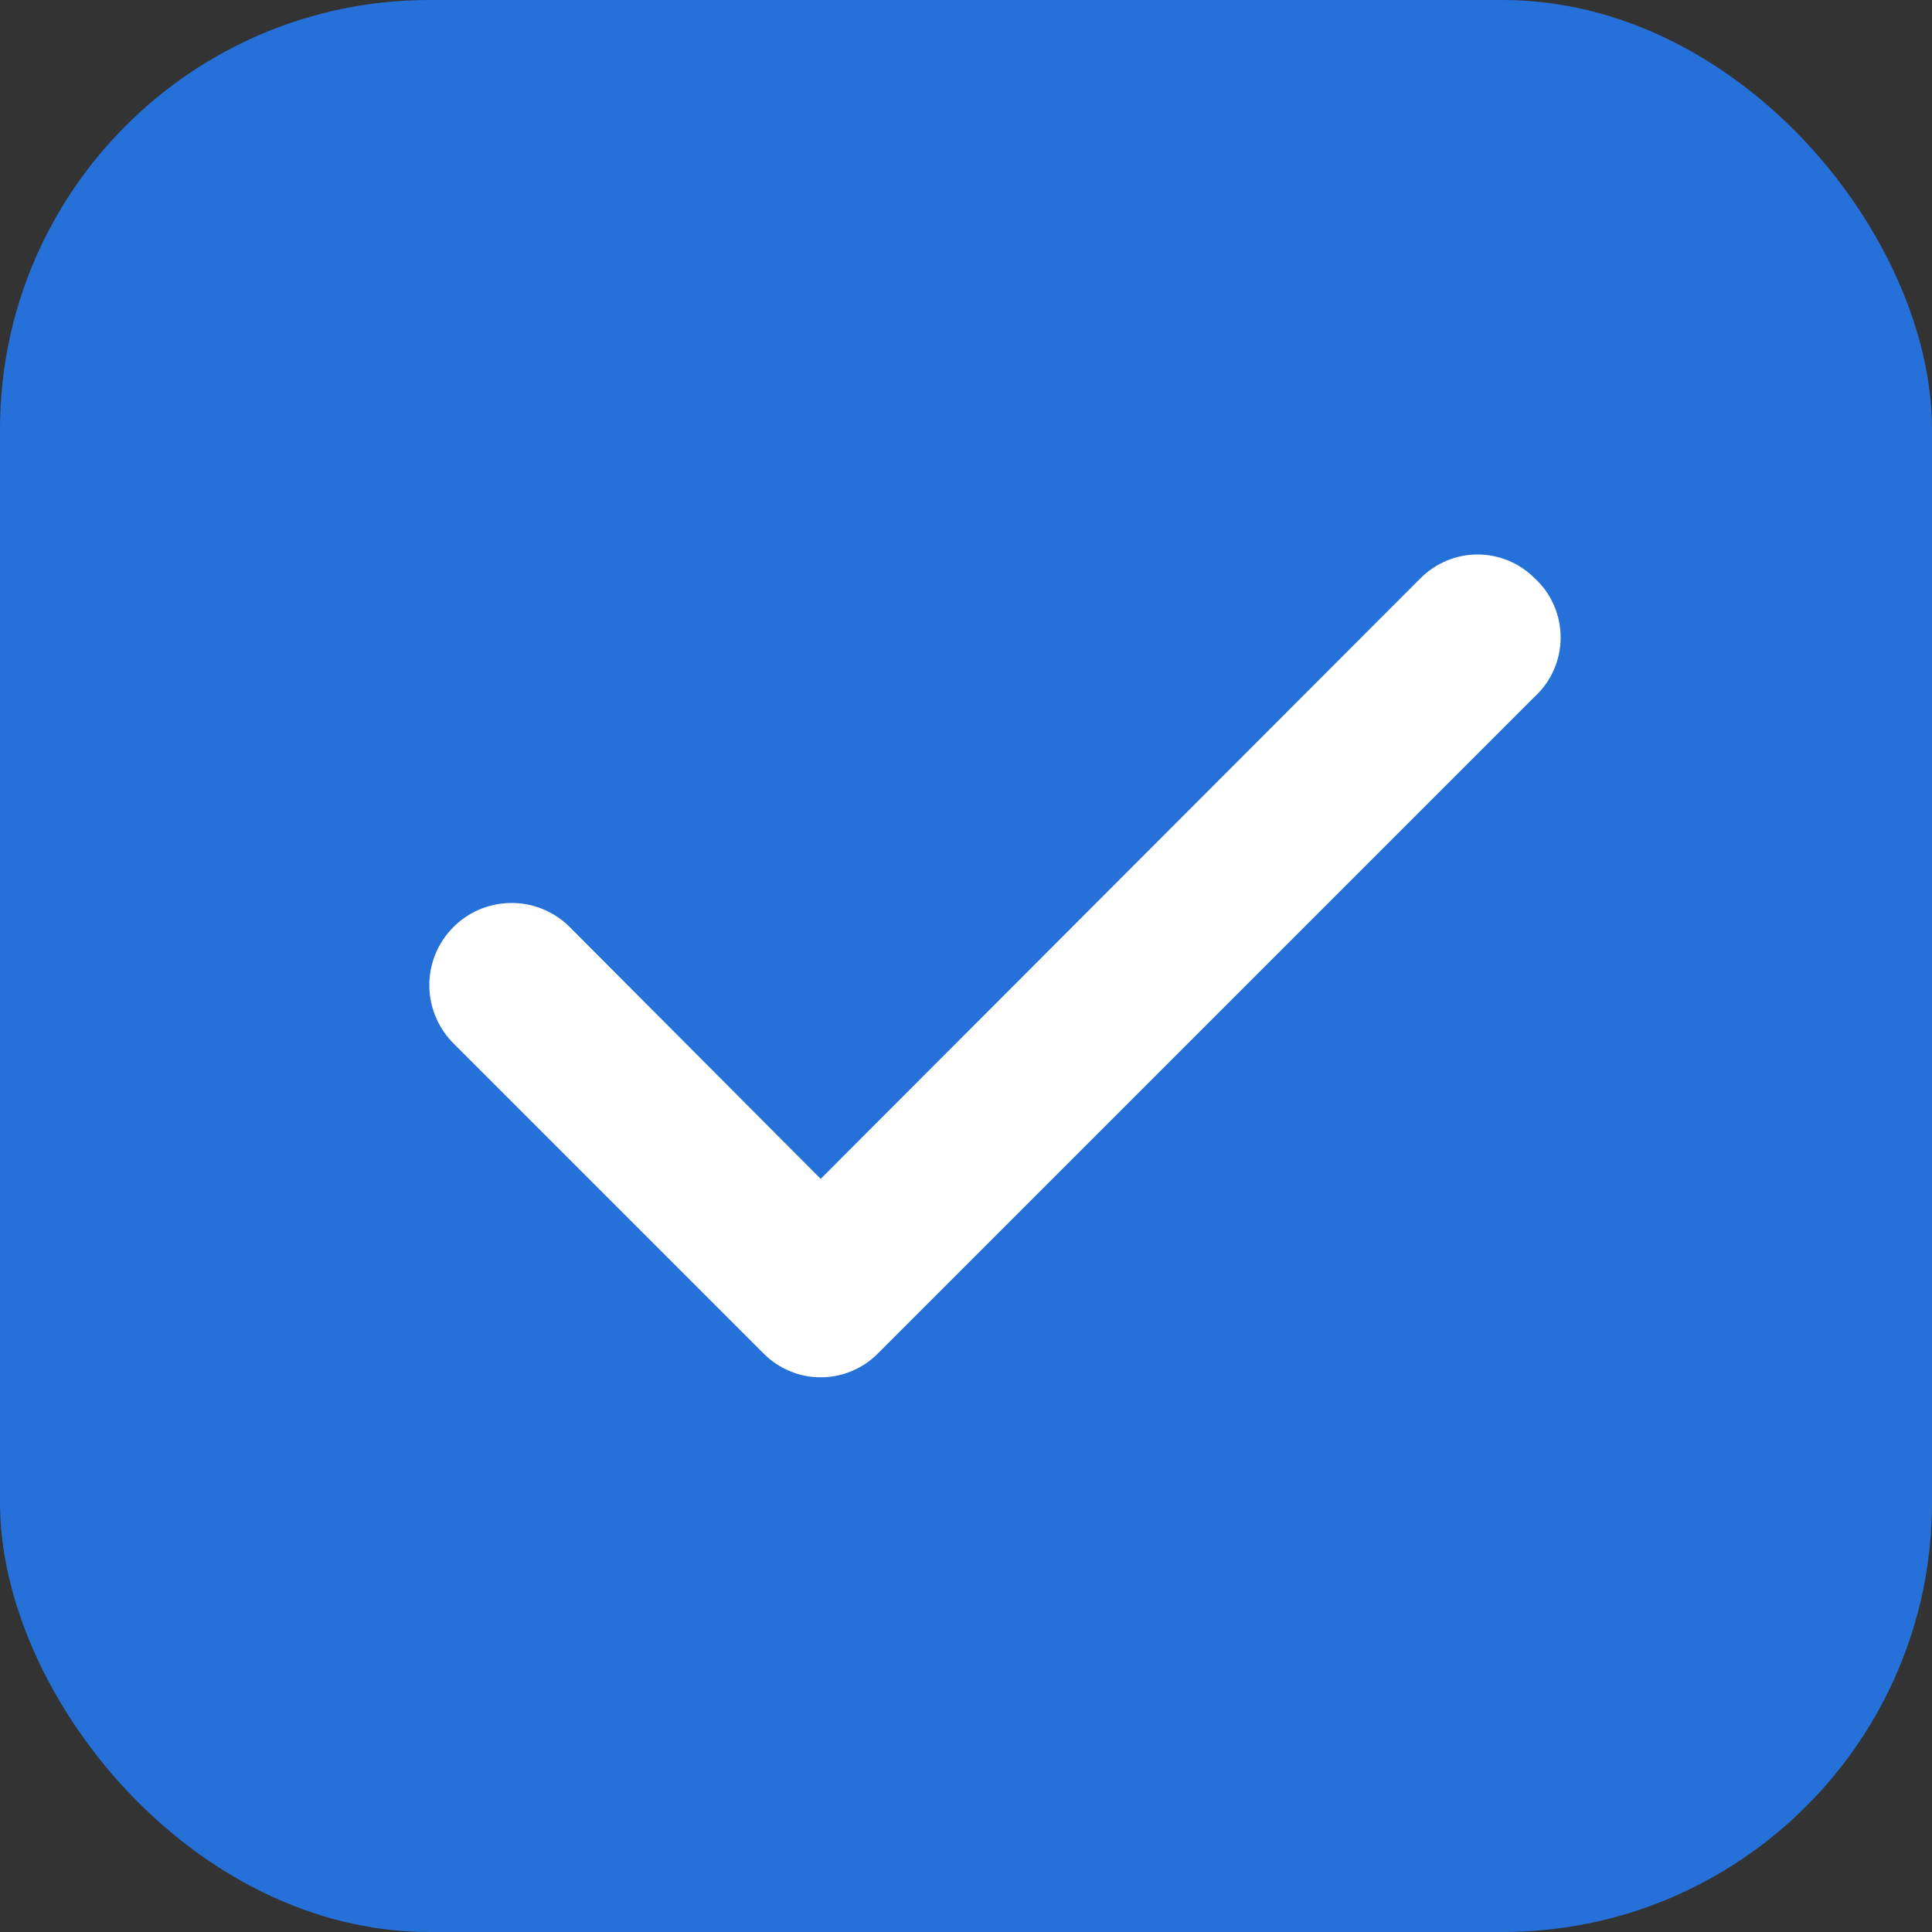 <svg width="18" height="18" viewBox="0 0 18 18" fill="none" xmlns="http://www.w3.org/2000/svg">
<rect x="0" y="0" width="18" height="18" fill="#333333" stroke="none"/>
<rect width="18" height="18" rx="4" fill="#2671D9"/>
<path d="M14.299 5.388C14.229 5.318 14.146 5.262 14.055 5.224C13.963 5.186 13.866 5.166 13.766 5.166C13.667 5.166 13.569 5.186 13.478 5.224C13.387 5.262 13.304 5.318 13.234 5.388L7.646 10.983L5.299 8.628C5.227 8.558 5.141 8.503 5.047 8.466C4.954 8.429 4.854 8.411 4.753 8.413C4.653 8.415 4.553 8.436 4.461 8.476C4.369 8.516 4.285 8.574 4.215 8.647C4.145 8.719 4.09 8.804 4.053 8.898C4.016 8.992 3.998 9.092 4 9.192C4.002 9.293 4.023 9.392 4.064 9.485C4.104 9.577 4.162 9.66 4.234 9.73L7.114 12.61C7.184 12.681 7.267 12.736 7.358 12.774C7.449 12.813 7.547 12.832 7.646 12.832C7.745 12.832 7.843 12.813 7.935 12.774C8.026 12.736 8.109 12.681 8.179 12.61L14.299 6.49C14.375 6.42 14.436 6.335 14.477 6.24C14.519 6.145 14.54 6.043 14.54 5.939C14.54 5.836 14.519 5.733 14.477 5.638C14.436 5.543 14.375 5.458 14.299 5.388V5.388Z" fill="white"/>
</svg>

